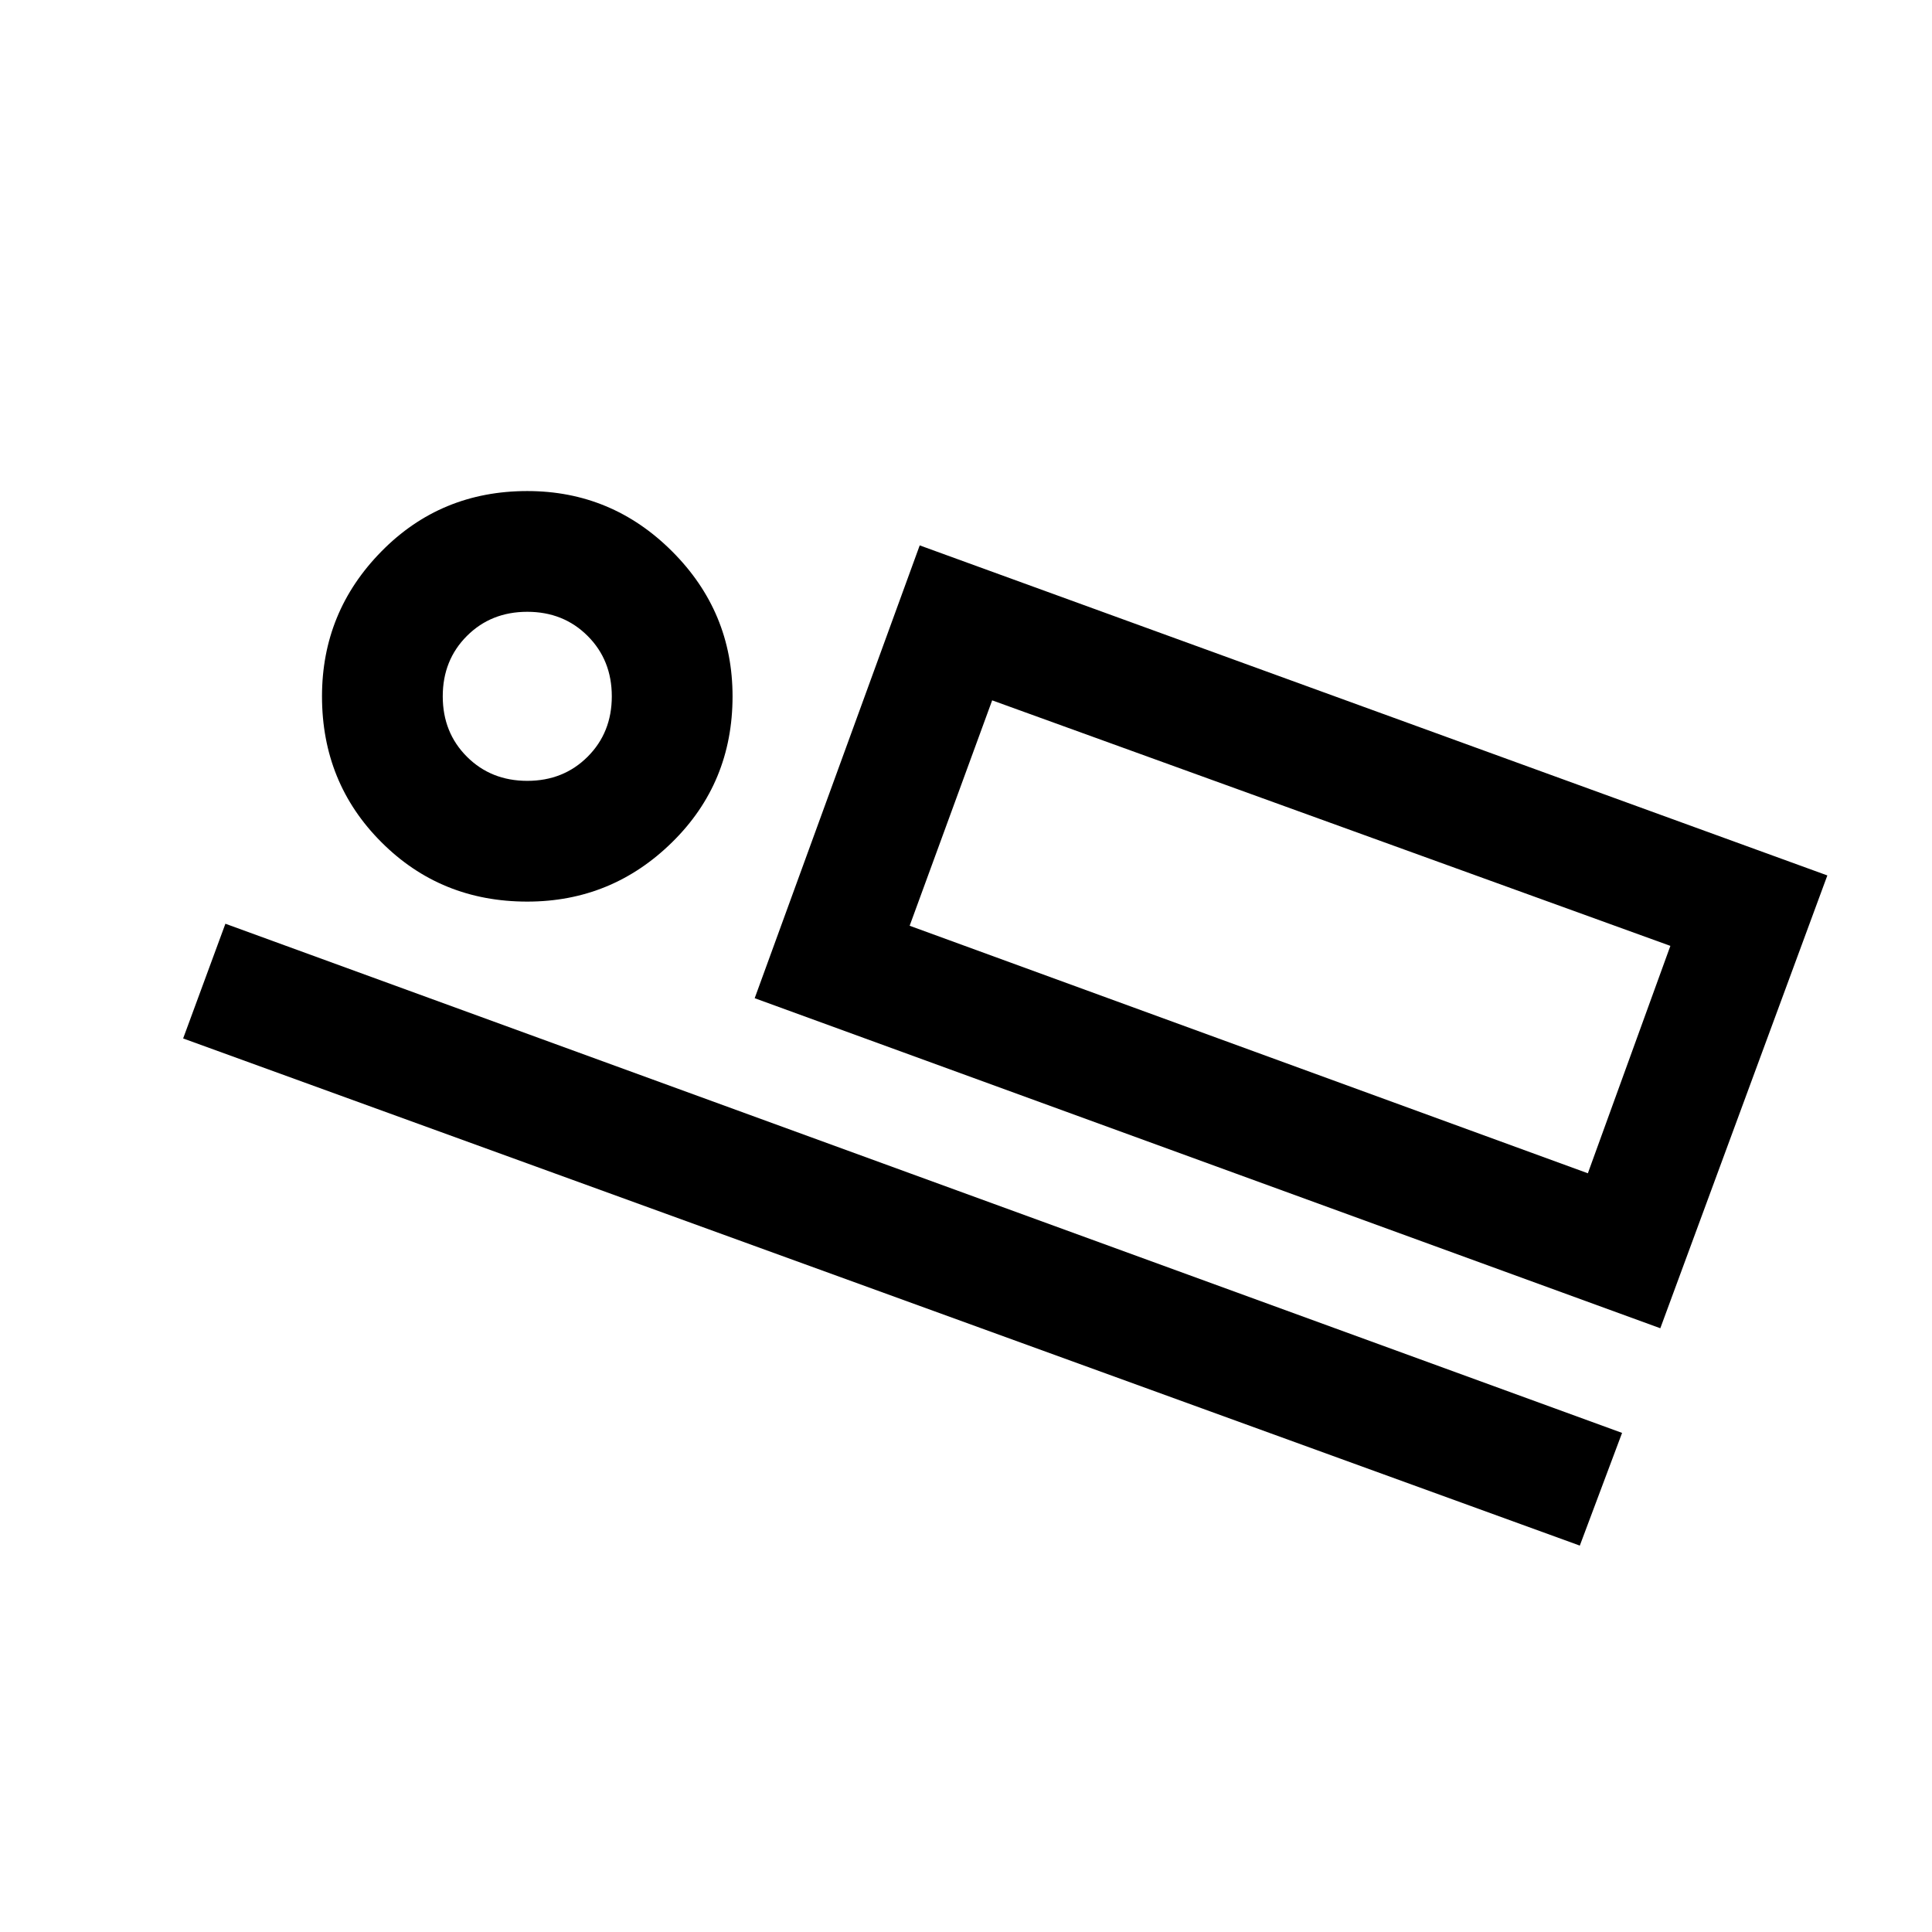 <svg xmlns="http://www.w3.org/2000/svg" height="24" width="24"><path d="M9.375 12.4 11.425 6.775 22.7 10.875 20.625 16.5ZM2.275 12.9 2.8 11.475 20.15 17.8 19.625 19.2ZM6.55 11.2Q5.475 11.2 4.738 10.462Q4 9.725 4 8.65Q4 7.6 4.738 6.85Q5.475 6.1 6.55 6.1Q7.6 6.1 8.35 6.85Q9.1 7.6 9.1 8.65Q9.1 9.725 8.35 10.462Q7.6 11.2 6.55 11.2ZM6.55 9.7Q7 9.7 7.3 9.4Q7.6 9.1 7.6 8.65Q7.6 8.2 7.3 7.9Q7 7.6 6.55 7.6Q6.1 7.6 5.8 7.9Q5.5 8.2 5.5 8.65Q5.5 9.1 5.8 9.4Q6.1 9.7 6.55 9.7ZM11.3 11.5 19.725 14.575 20.75 11.75 12.325 8.7ZM6.55 8.675Q6.55 8.675 6.55 8.675Q6.55 8.675 6.55 8.675Q6.55 8.675 6.55 8.675Q6.55 8.675 6.55 8.675Q6.55 8.675 6.55 8.675Q6.55 8.675 6.55 8.675Q6.55 8.675 6.55 8.675Q6.55 8.675 6.55 8.675ZM12.325 8.7 11.3 11.5Z"/></svg>